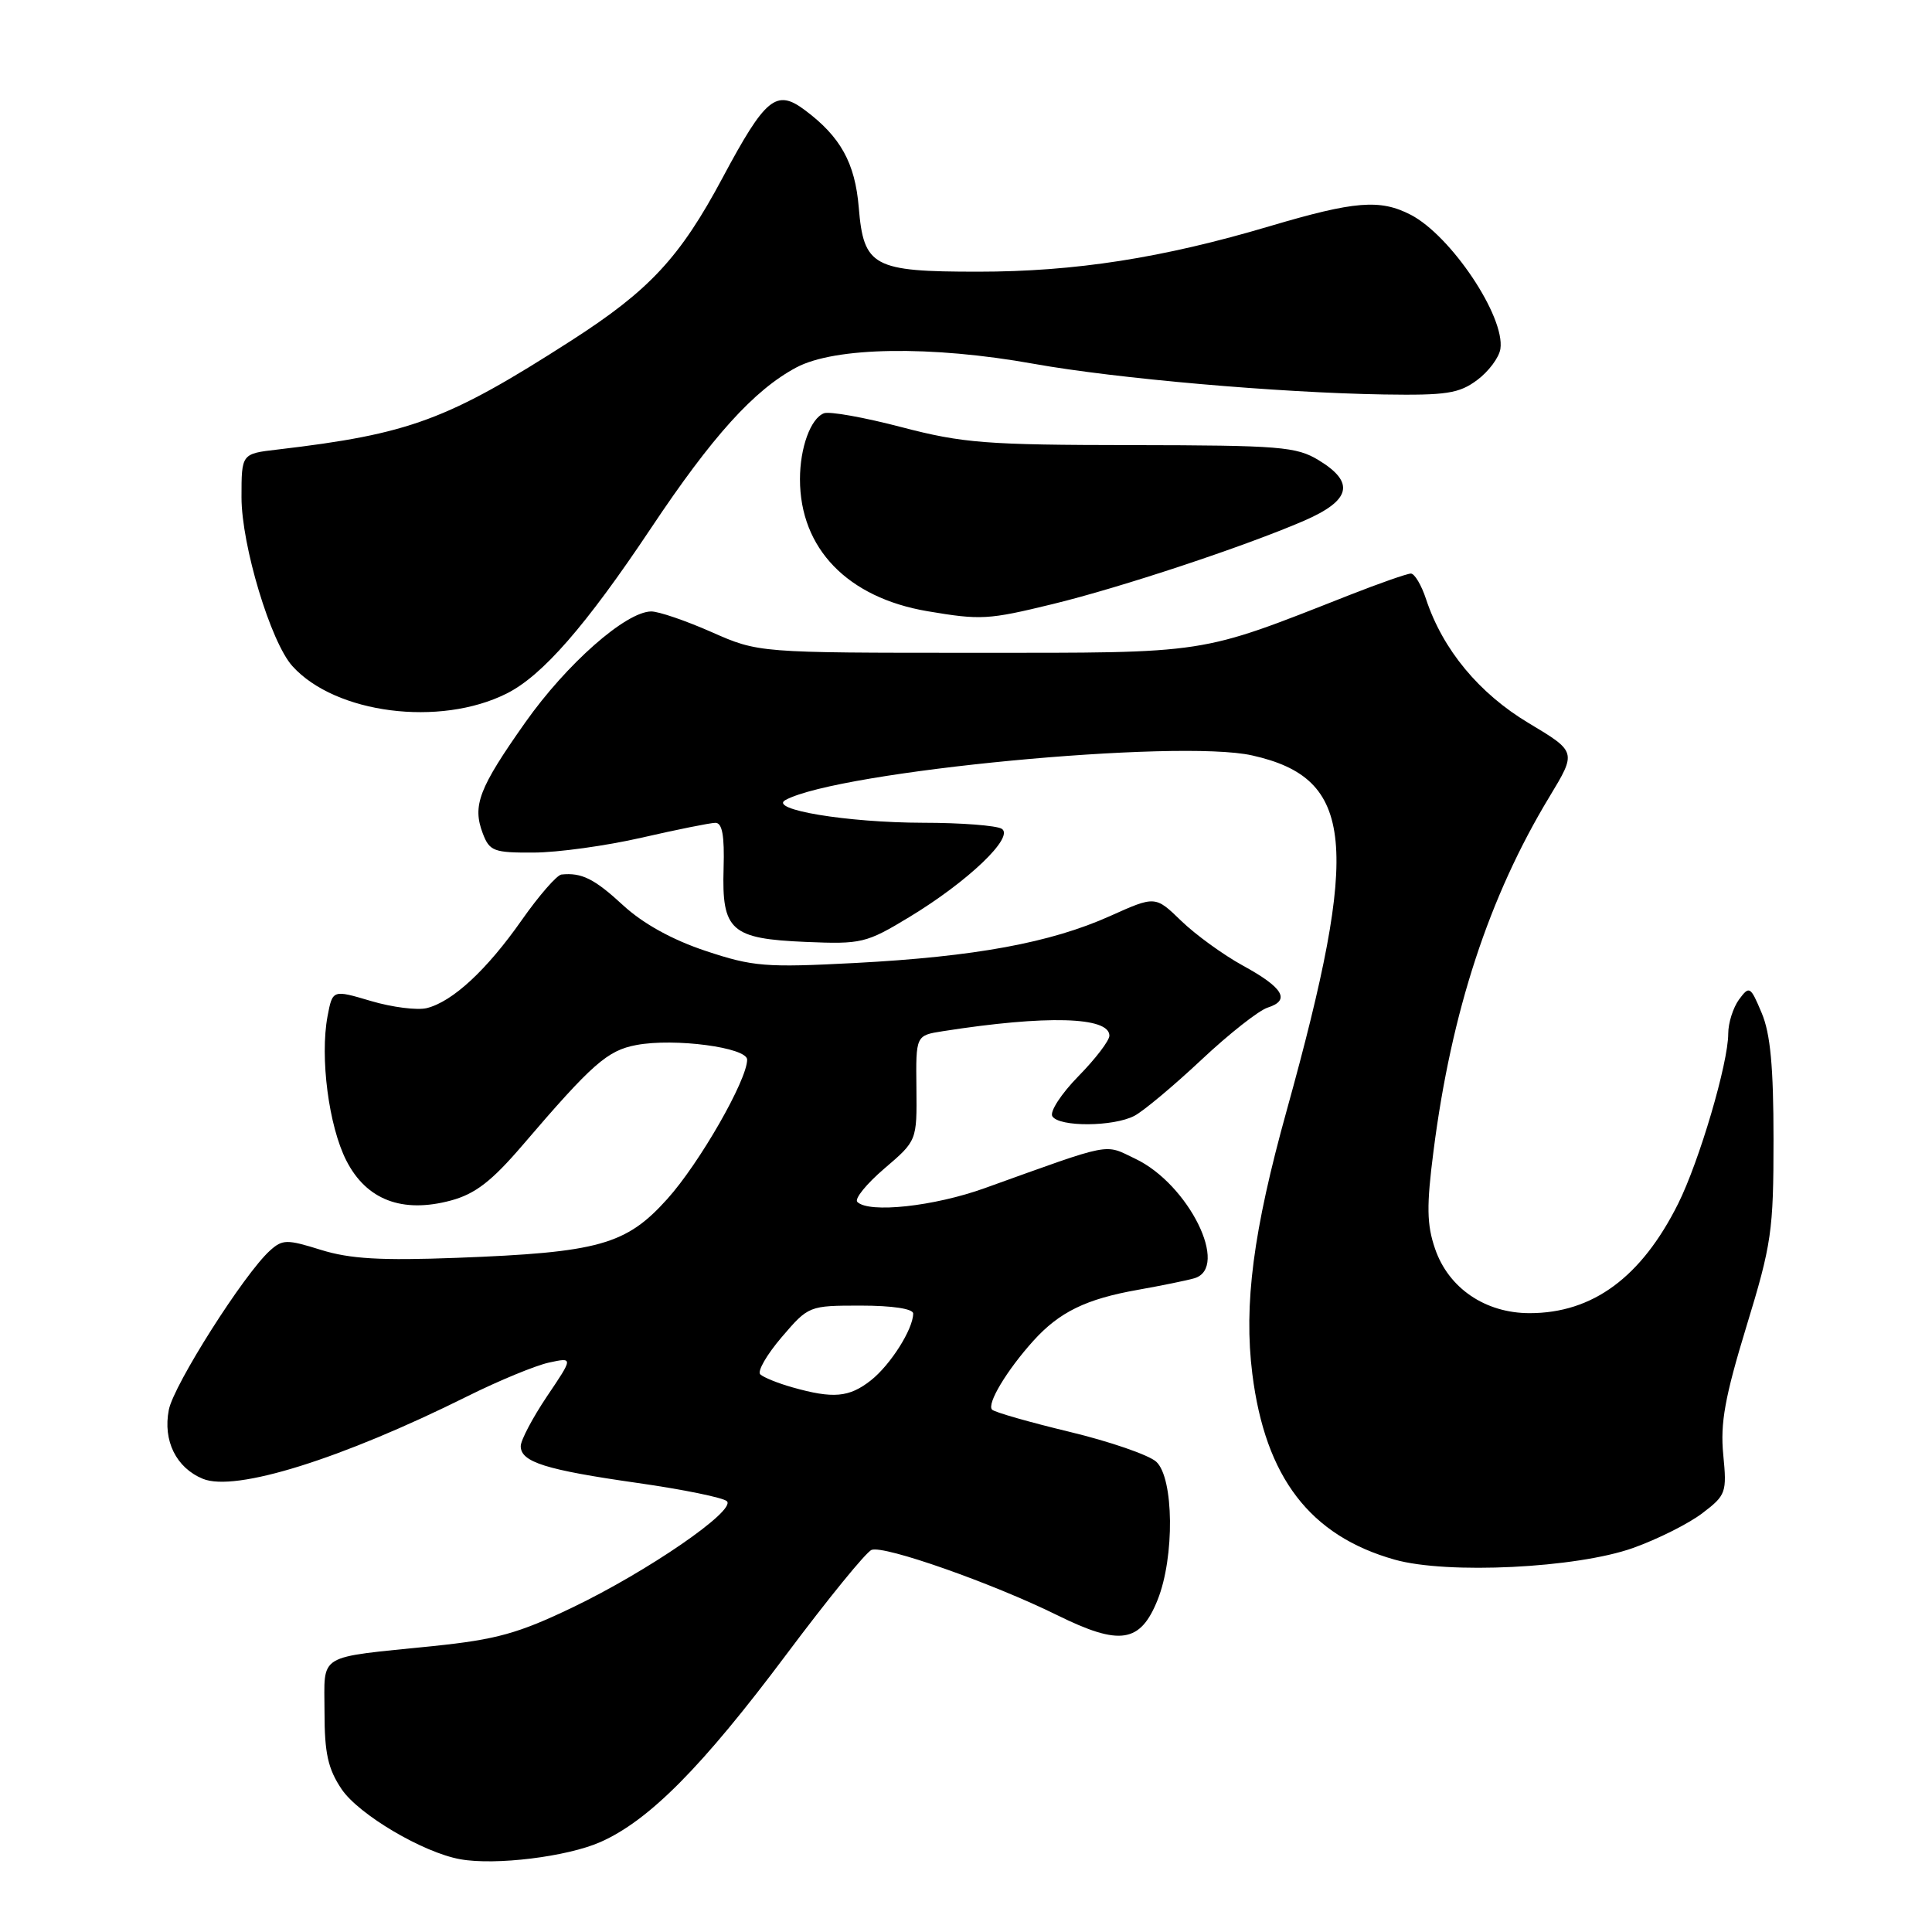 <?xml version="1.0" encoding="UTF-8" standalone="no"?>
<!DOCTYPE svg PUBLIC "-//W3C//DTD SVG 1.1//EN" "http://www.w3.org/Graphics/SVG/1.1/DTD/svg11.dtd" >
<svg xmlns="http://www.w3.org/2000/svg" xmlns:xlink="http://www.w3.org/1999/xlink" version="1.1" viewBox="0 0 256 256">
 <g >
 <path fill="currentColor"
d=" M 79.56 244.08 C 86.02 241.22 93.06 234.11 104.23 219.18 C 109.71 211.86 114.77 205.64 115.49 205.37 C 117.14 204.73 131.50 209.78 140.11 214.03 C 148.40 218.12 151.10 217.70 153.39 211.99 C 155.66 206.32 155.55 195.81 153.20 193.68 C 152.21 192.79 147.06 191.01 141.74 189.73 C 136.42 188.45 131.80 187.13 131.46 186.79 C 130.71 186.05 133.41 181.56 136.93 177.66 C 140.37 173.85 143.92 172.12 150.77 170.91 C 153.92 170.35 157.29 169.66 158.25 169.38 C 162.99 167.99 157.51 156.90 150.43 153.54 C 146.24 151.54 147.65 151.27 130.50 157.43 C 123.76 159.86 115.12 160.79 113.60 159.26 C 113.19 158.86 114.81 156.87 117.18 154.84 C 121.50 151.15 121.50 151.15 121.43 144.18 C 121.35 137.20 121.35 137.20 124.93 136.64 C 138.65 134.49 147.00 134.72 147.00 137.23 C 147.00 137.89 145.15 140.31 142.88 142.62 C 140.62 144.93 139.07 147.31 139.44 147.91 C 140.33 149.35 147.54 149.31 150.32 147.85 C 151.52 147.22 155.50 143.89 159.17 140.45 C 162.84 137.00 166.80 133.88 167.98 133.51 C 171.03 132.54 170.05 130.87 164.66 127.93 C 162.08 126.51 158.42 123.86 156.52 122.02 C 153.08 118.69 153.08 118.69 147.07 121.39 C 139.19 124.92 129.23 126.76 113.32 127.60 C 101.44 128.22 99.78 128.09 93.50 126.00 C 89.08 124.53 85.21 122.39 82.57 119.96 C 78.75 116.43 77.07 115.60 74.39 115.88 C 73.79 115.95 71.42 118.66 69.14 121.91 C 64.50 128.53 59.98 132.72 56.55 133.58 C 55.29 133.89 51.96 133.47 49.16 132.64 C 44.07 131.13 44.07 131.13 43.40 134.66 C 42.38 140.13 43.56 149.21 45.89 153.78 C 48.55 159.00 53.30 160.81 59.76 159.07 C 62.97 158.20 65.15 156.52 69.22 151.77 C 78.49 140.94 80.48 139.19 84.33 138.47 C 89.37 137.52 99.00 138.80 99.00 140.41 C 99.00 143.11 92.68 154.14 88.42 158.87 C 82.96 164.95 79.34 165.96 60.50 166.67 C 50.47 167.05 46.37 166.81 42.54 165.62 C 38.00 164.20 37.43 164.21 35.76 165.72 C 32.34 168.81 23.02 183.49 22.37 186.81 C 21.57 190.90 23.34 194.49 26.88 195.95 C 31.18 197.72 45.21 193.34 62.00 184.98 C 66.12 182.93 70.96 180.94 72.73 180.55 C 75.97 179.85 75.97 179.85 72.48 185.02 C 70.57 187.87 69.00 190.84 69.00 191.62 C 69.00 193.73 72.28 194.76 84.48 196.50 C 90.52 197.36 95.85 198.45 96.32 198.92 C 97.55 200.15 85.83 208.21 75.85 213.00 C 68.70 216.43 65.76 217.25 57.42 218.11 C 41.75 219.72 43.00 218.96 43.00 226.87 C 43.00 232.32 43.46 234.39 45.27 237.08 C 47.54 240.44 56.06 245.48 60.99 246.36 C 65.64 247.20 75.15 246.03 79.56 244.08 Z  M 216.40 205.11 C 219.65 203.95 223.78 201.88 225.58 200.50 C 228.71 198.12 228.83 197.77 228.34 192.75 C 227.93 188.57 228.56 185.11 231.41 175.76 C 234.75 164.85 235.00 163.10 235.00 150.98 C 235.00 141.39 234.59 136.95 233.43 134.22 C 231.94 130.67 231.80 130.59 230.43 132.44 C 229.65 133.51 229.00 135.54 229.00 136.96 C 229.00 140.87 225.17 153.87 222.36 159.50 C 217.49 169.25 211.04 174.00 202.68 174.00 C 196.80 174.00 191.93 170.68 190.15 165.46 C 189.05 162.26 189.01 159.78 189.95 152.50 C 192.31 134.04 197.30 118.81 205.32 105.56 C 208.91 99.62 208.91 99.62 202.55 95.81 C 195.97 91.87 191.17 86.07 188.96 79.39 C 188.35 77.53 187.44 76.00 186.95 76.00 C 186.46 76.00 182.78 77.29 178.78 78.86 C 158.68 86.77 160.42 86.50 129.00 86.50 C 100.50 86.50 100.50 86.50 94.28 83.75 C 90.86 82.24 87.26 81.01 86.28 81.02 C 82.90 81.07 75.07 87.98 69.60 95.73 C 63.44 104.46 62.57 106.74 63.97 110.43 C 64.87 112.79 65.43 113.00 70.73 112.97 C 73.90 112.96 80.33 112.07 85.00 111.00 C 89.67 109.93 94.08 109.04 94.78 109.03 C 95.70 109.01 96.01 110.70 95.88 115.06 C 95.63 123.32 96.83 124.39 106.78 124.81 C 114.15 125.12 114.77 124.98 120.50 121.51 C 128.25 116.82 134.45 110.90 132.74 109.82 C 132.06 109.39 127.36 109.02 122.30 109.02 C 112.22 109.00 101.74 107.26 104.09 106.00 C 111.17 102.18 156.12 97.89 165.93 100.10 C 179.48 103.14 180.31 111.78 170.49 147.16 C 166.05 163.13 164.79 172.86 165.94 182.05 C 167.66 195.77 173.59 203.50 184.80 206.66 C 191.77 208.63 208.94 207.78 216.40 205.11 Z  M 67.13 91.90 C 71.87 89.53 77.62 82.93 86.25 70.00 C 94.39 57.79 99.91 51.69 105.50 48.70 C 110.62 45.96 123.38 45.76 137.00 48.21 C 147.88 50.16 169.35 52.04 183.38 52.27 C 191.64 52.40 193.34 52.14 195.73 50.36 C 197.25 49.23 198.64 47.37 198.81 46.23 C 199.45 41.96 192.26 31.22 186.93 28.46 C 182.86 26.36 179.52 26.63 168.25 29.97 C 154.05 34.19 142.45 36.00 129.59 36.00 C 115.68 36.00 114.44 35.33 113.79 27.49 C 113.30 21.59 111.38 18.12 106.65 14.59 C 102.86 11.75 101.43 12.93 95.76 23.53 C 90.10 34.13 86.06 38.47 75.71 45.12 C 59.28 55.67 54.35 57.50 36.75 59.57 C 32.00 60.12 32.00 60.12 32.00 65.89 C 32.00 72.25 35.87 85.10 38.75 88.27 C 44.44 94.57 58.27 96.34 67.13 91.90 Z  M 139.50 80.04 C 148.50 77.85 164.83 72.44 172.75 69.02 C 179.00 66.32 179.59 63.94 174.75 60.99 C 171.78 59.18 169.65 59.01 150.00 58.98 C 130.69 58.96 127.58 58.72 119.50 56.61 C 114.55 55.31 109.91 54.48 109.18 54.76 C 107.41 55.44 106.00 59.33 106.00 63.50 C 106.00 72.68 112.30 79.19 122.90 80.99 C 129.96 82.18 130.93 82.13 139.50 80.04 Z  M 105.00 183.83 C 103.08 183.29 101.16 182.51 100.74 182.11 C 100.32 181.71 101.60 179.50 103.57 177.19 C 107.14 173.02 107.19 173.00 114.08 173.00 C 118.24 173.00 121.00 173.42 121.00 174.05 C 121.00 176.11 117.99 180.86 115.39 182.91 C 112.51 185.17 110.41 185.36 105.00 183.83 Z "/>
</g>
</svg>